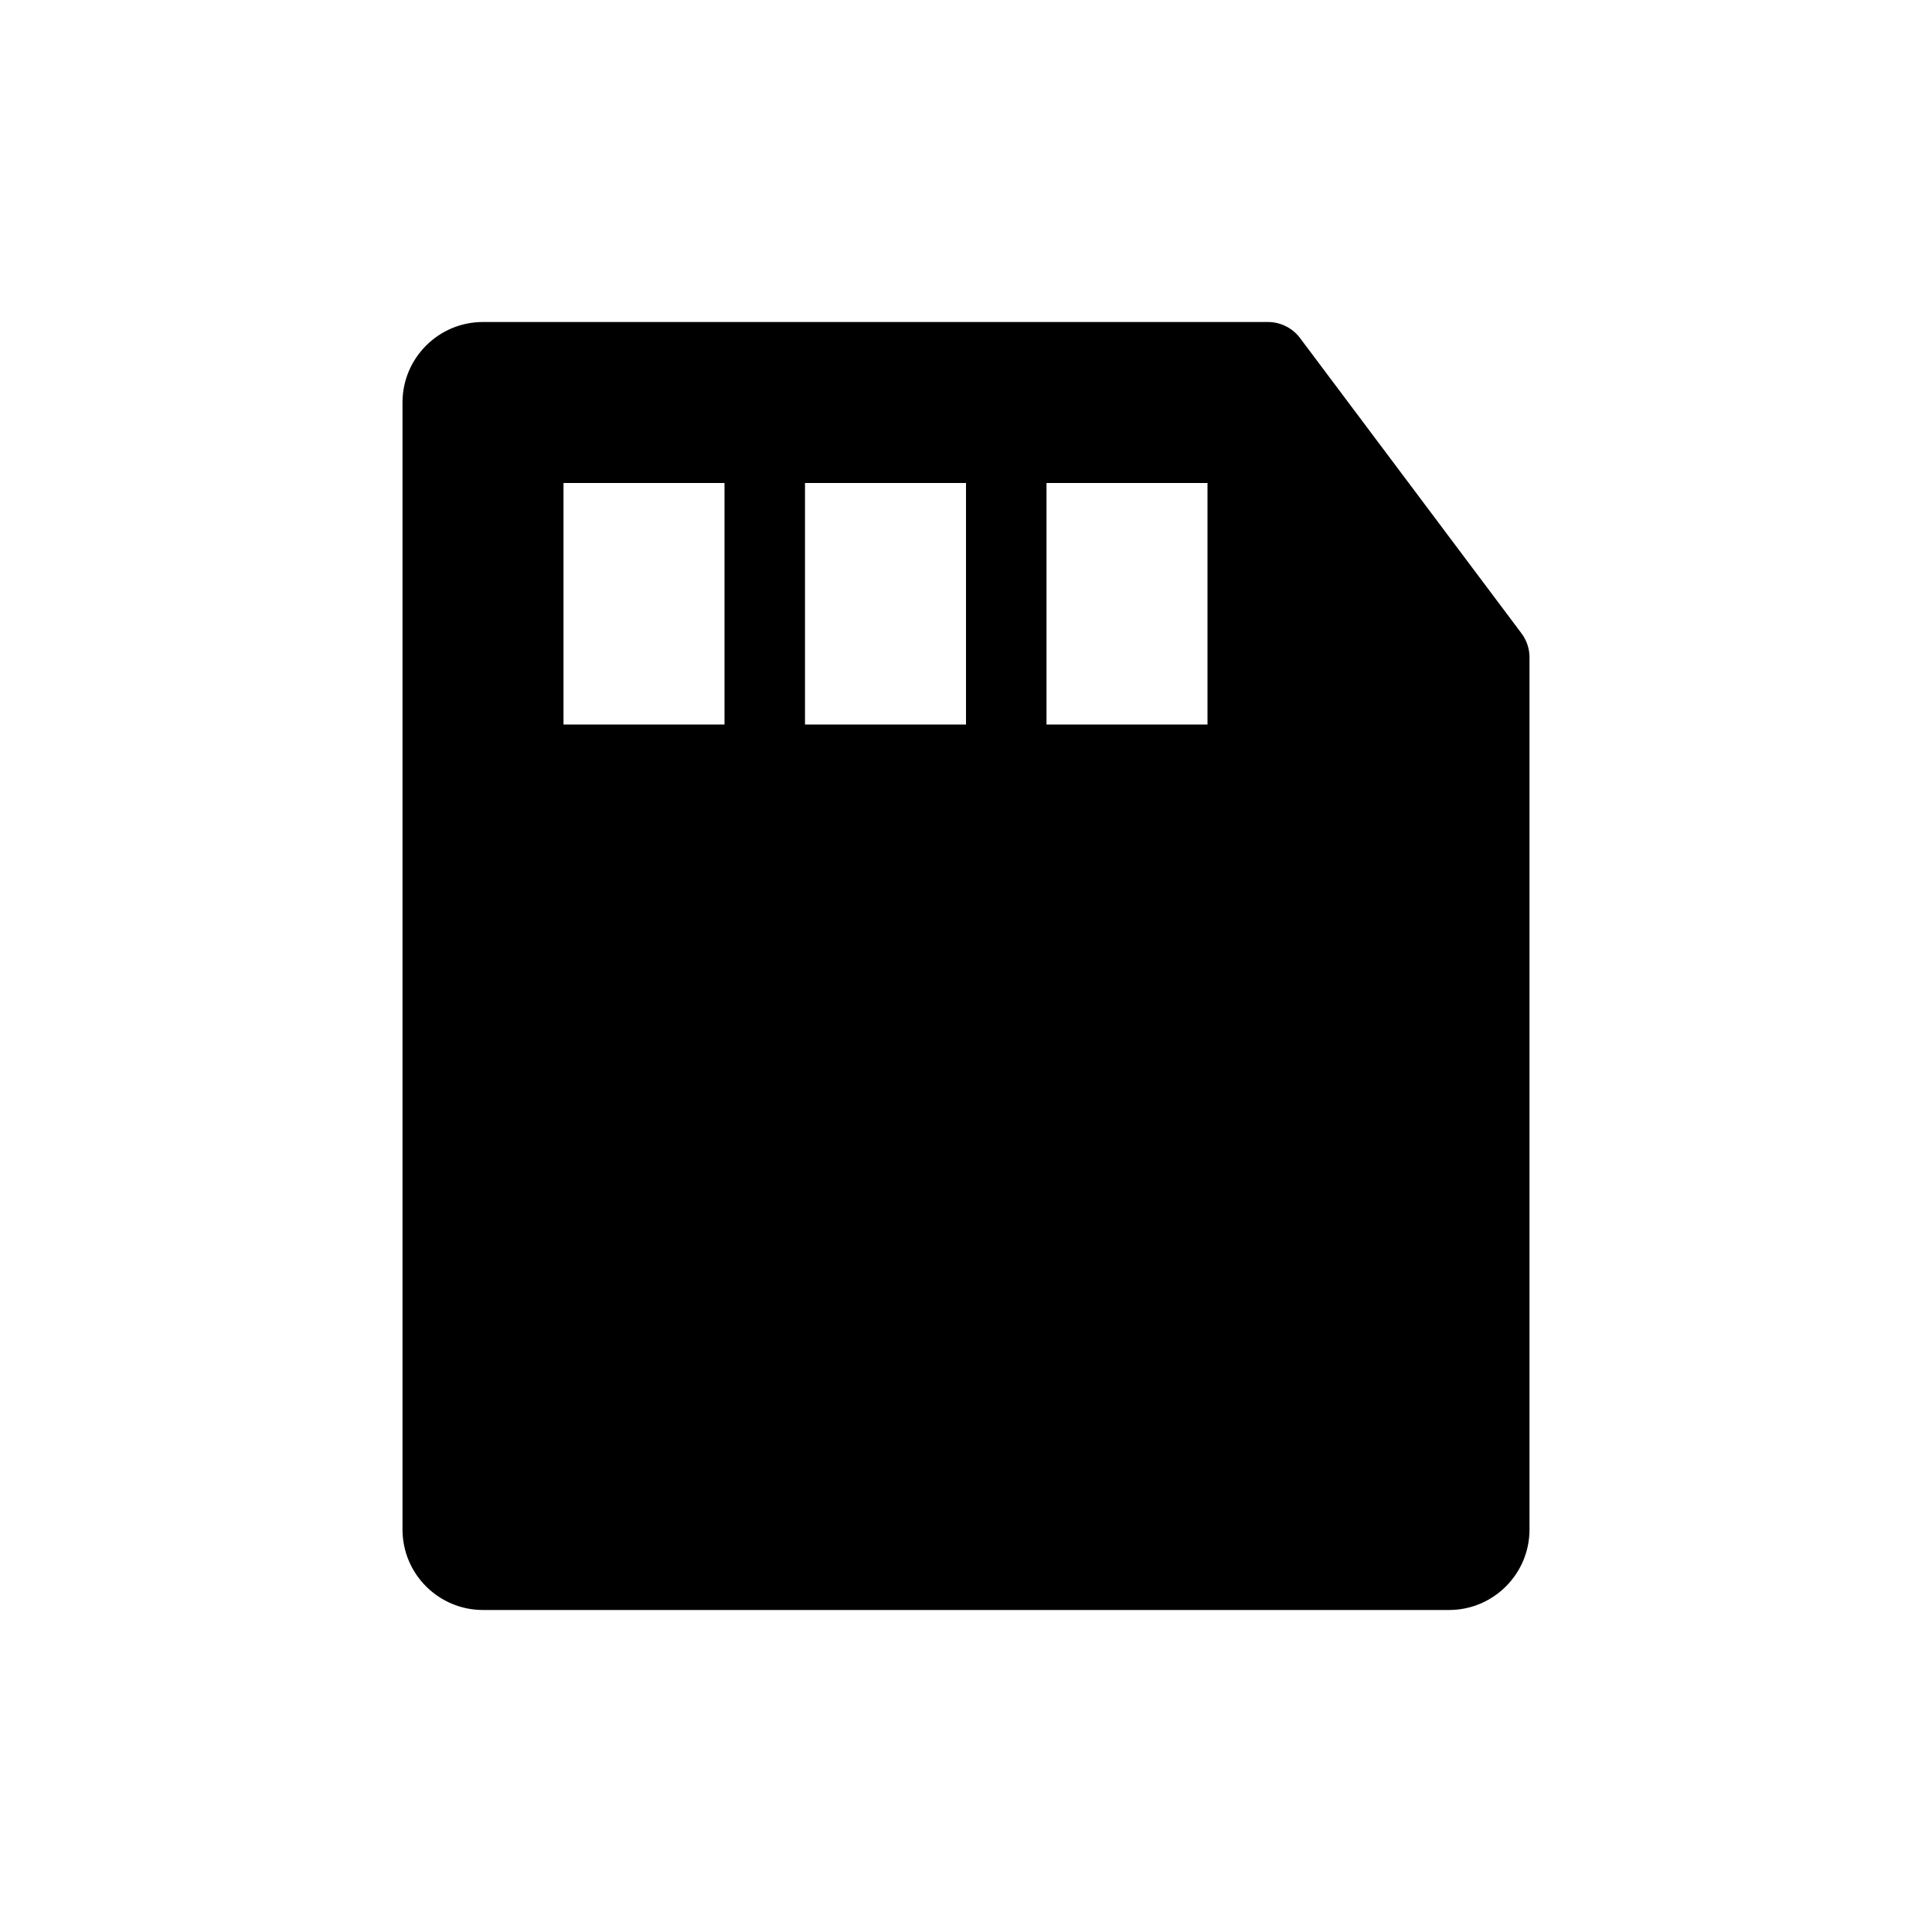 <?xml version="1.0" encoding="UTF-8"?>
<svg width="24px" height="24px" viewBox="0 0 24 24" version="1.1" xmlns="http://www.w3.org/2000/svg" xmlns:xlink="http://www.w3.org/1999/xlink">
    
    <title>Stockholm-icons / Devices / SD-card</title>
    <desc>Created with Sketch.</desc>
    <defs></defs>
    <g id="Stockholm-icons-/-Devices-/-SD-card" stroke="none" stroke-width="1" fill="none" fill-rule="evenodd">
        <rect id="bound" x="0" y="0" width="24" height="24"></rect>
        <path d="M5,5 C5,4.448 5.448,4 6,4 L15.75,4 C15.907,4 16.056,4.074 16.15,4.2 L18.9,7.867 C18.965,7.953 19,8.058 19,8.167 L19,19 C19,19.552 18.552,20 18,20 L6,20 C5.448,20 5,19.552 5,19 L5,5 Z M7,6 L7,9 L9,9 L9,6 L7,6 Z M10,6 L10,9 L12,9 L12,6 L10,6 Z M13,6 L13,9 L15,9 L15,6 L13,6 Z" id="Combined-Shape" fill="#000000"></path>
    </g>
</svg>